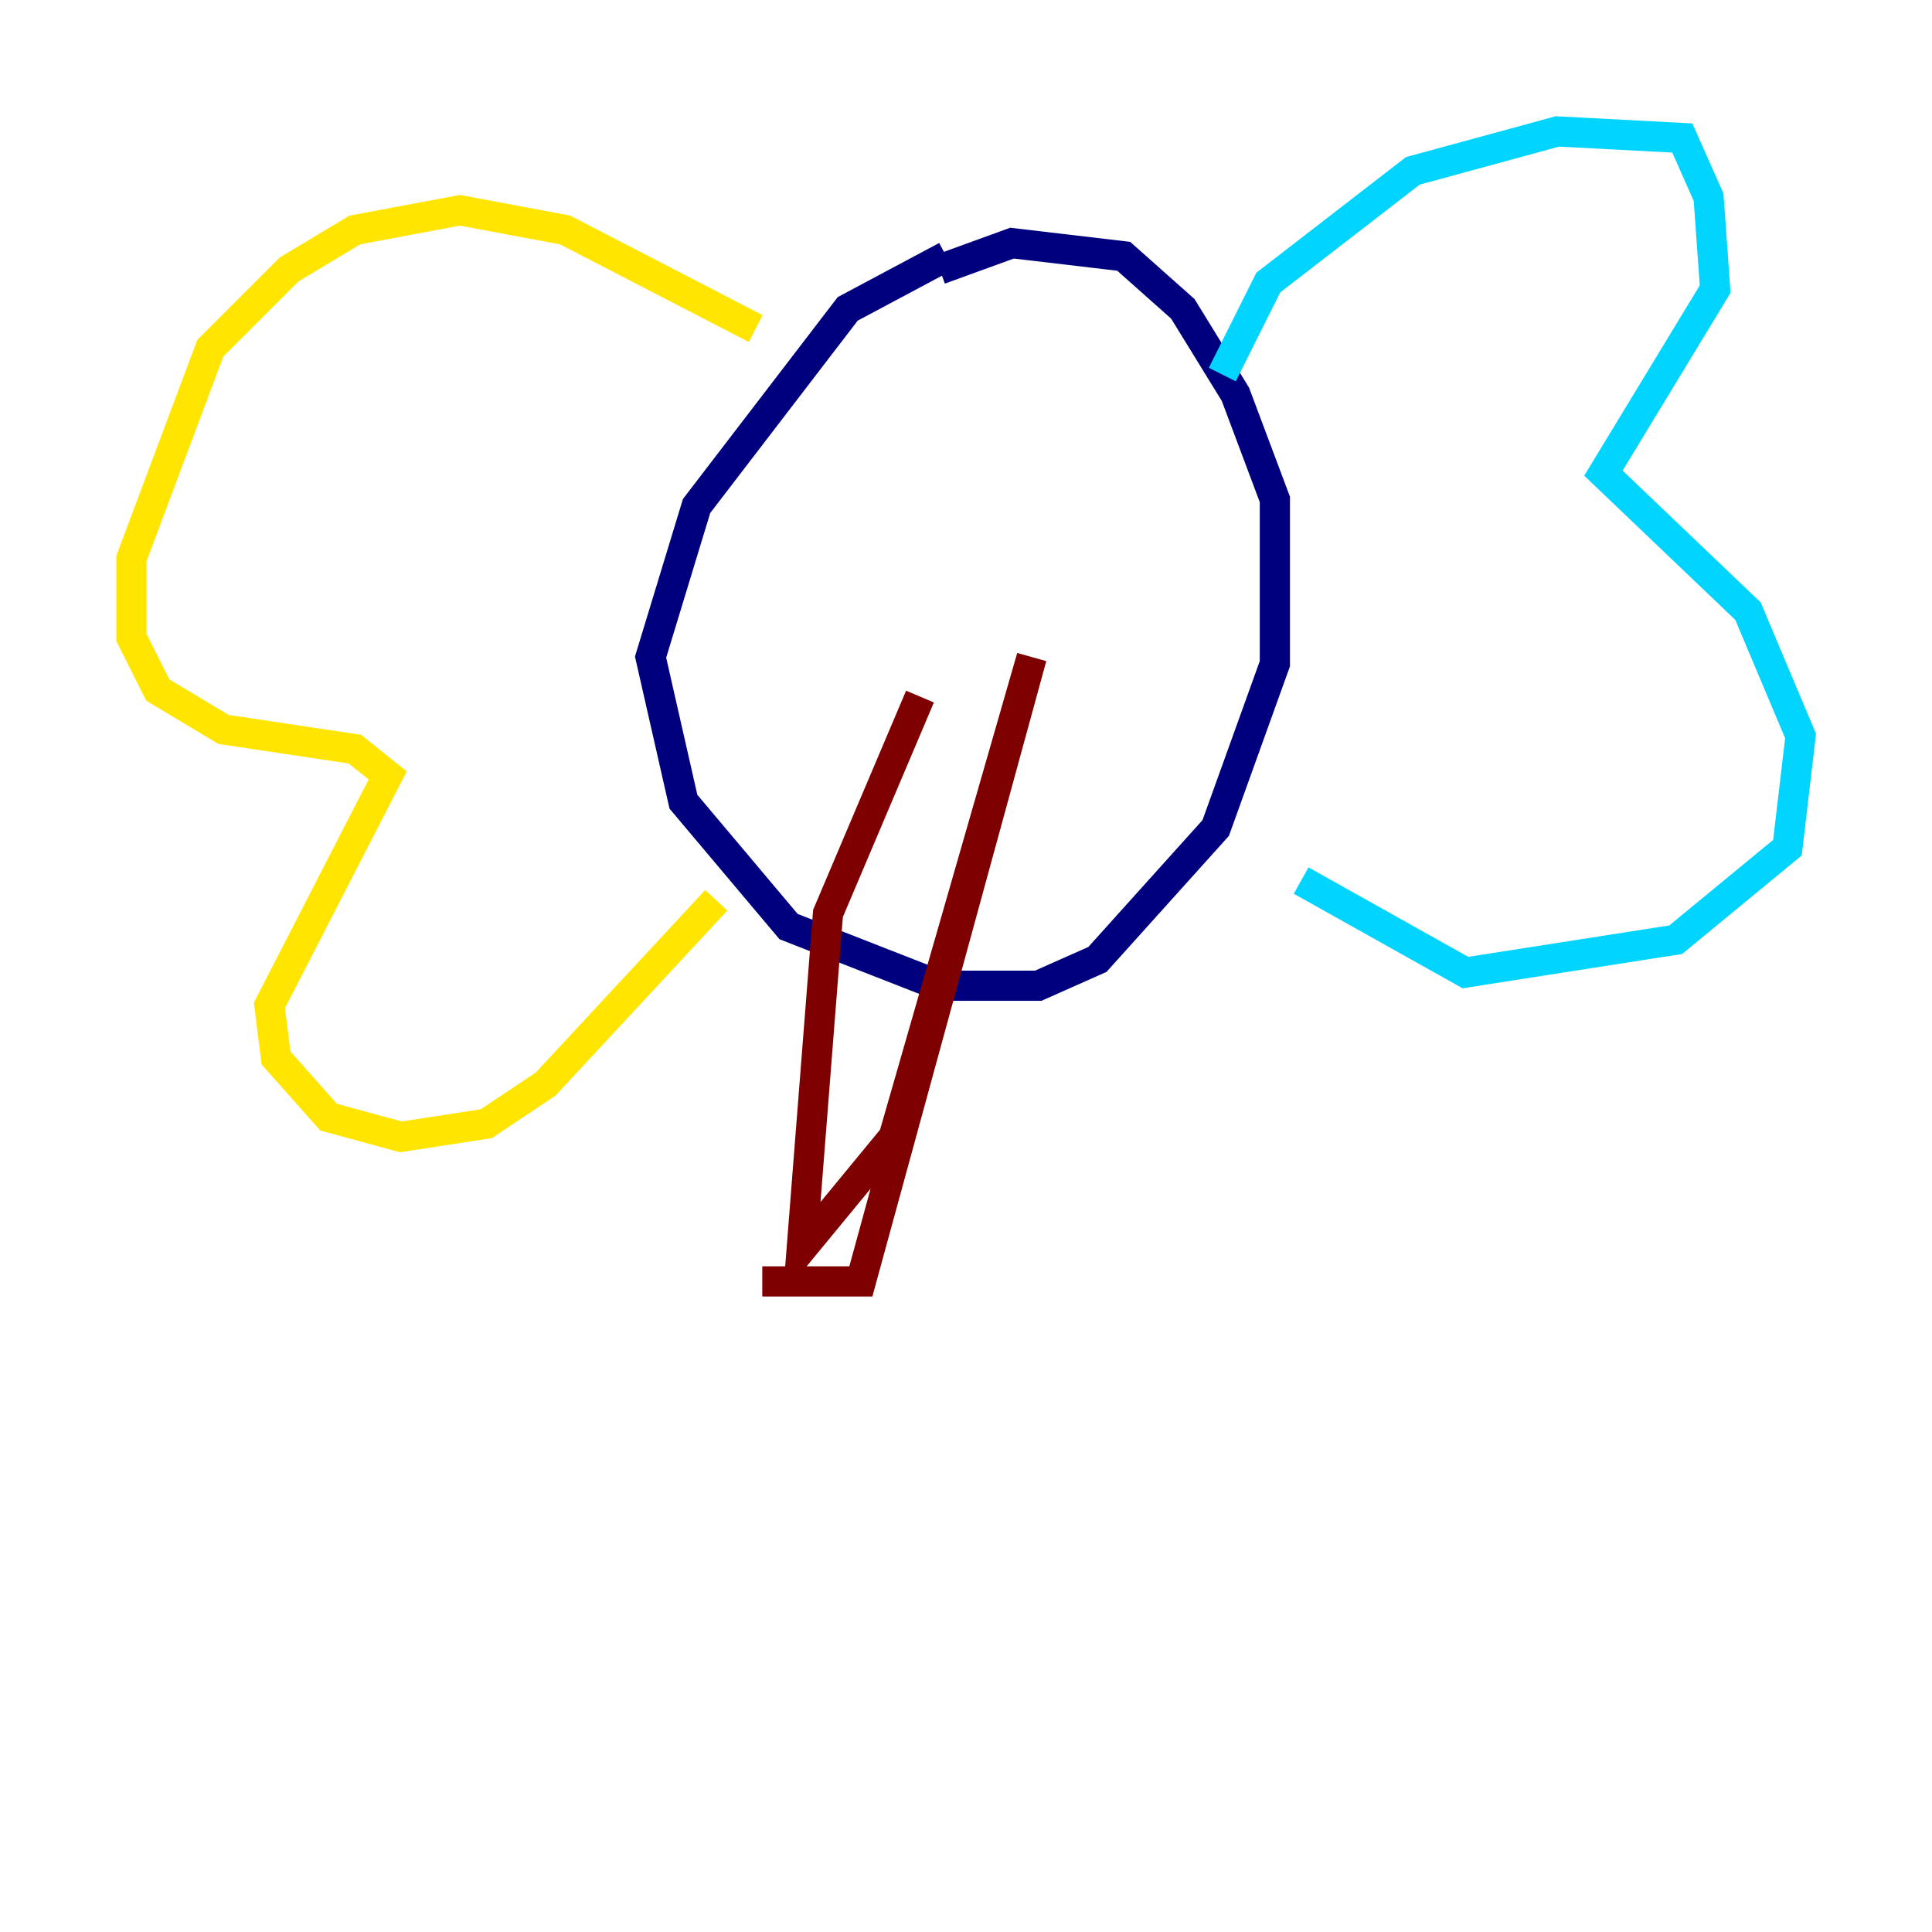 <?xml version="1.0" encoding="utf-8" ?>
<svg baseProfile="tiny" height="128" version="1.2" viewBox="0,0,128,128" width="128" xmlns="http://www.w3.org/2000/svg" xmlns:ev="http://www.w3.org/2001/xml-events" xmlns:xlink="http://www.w3.org/1999/xlink"><defs /><polyline fill="none" points="62.694,16.98 56.163,20.463 46.15,33.524 43.102,43.537 45.279,53.116 52.245,61.388 62.258,65.306 68.789,65.306 72.707,63.565 80.544,54.857 84.463,43.973 84.463,33.088 81.85,26.122 78.367,20.463 74.449,16.98 67.048,16.109 62.258,17.85" stroke="#00007f" stroke-width="2" /><polyline fill="none" points="80.98,24.816 84.027,18.721 93.605,11.32 103.184,8.707 111.456,9.143 113.197,13.061 113.633,19.157 106.231,31.347 115.809,40.49 119.293,48.762 118.422,56.163 111.02,62.258 97.088,64.435 86.204,58.34" stroke="#00d4ff" stroke-width="2" /><polyline fill="none" points="50.068,21.769 37.442,15.238 30.476,13.932 23.51,15.238 19.157,17.85 13.932,23.075 8.707,37.007 8.707,42.231 10.449,45.714 14.803,48.327 23.51,49.633 25.687,51.374 17.85,66.612 18.286,70.095 21.769,74.014 26.558,75.32 32.218,74.449 36.136,71.837 47.456,59.646" stroke="#ffe500" stroke-width="2" /><polyline fill="none" points="60.952,46.15 54.857,60.517 53.116,82.721 59.211,75.32 68.354,43.537 57.034,84.898 50.503,84.898" stroke="#7f0000" stroke-width="2" /></svg>